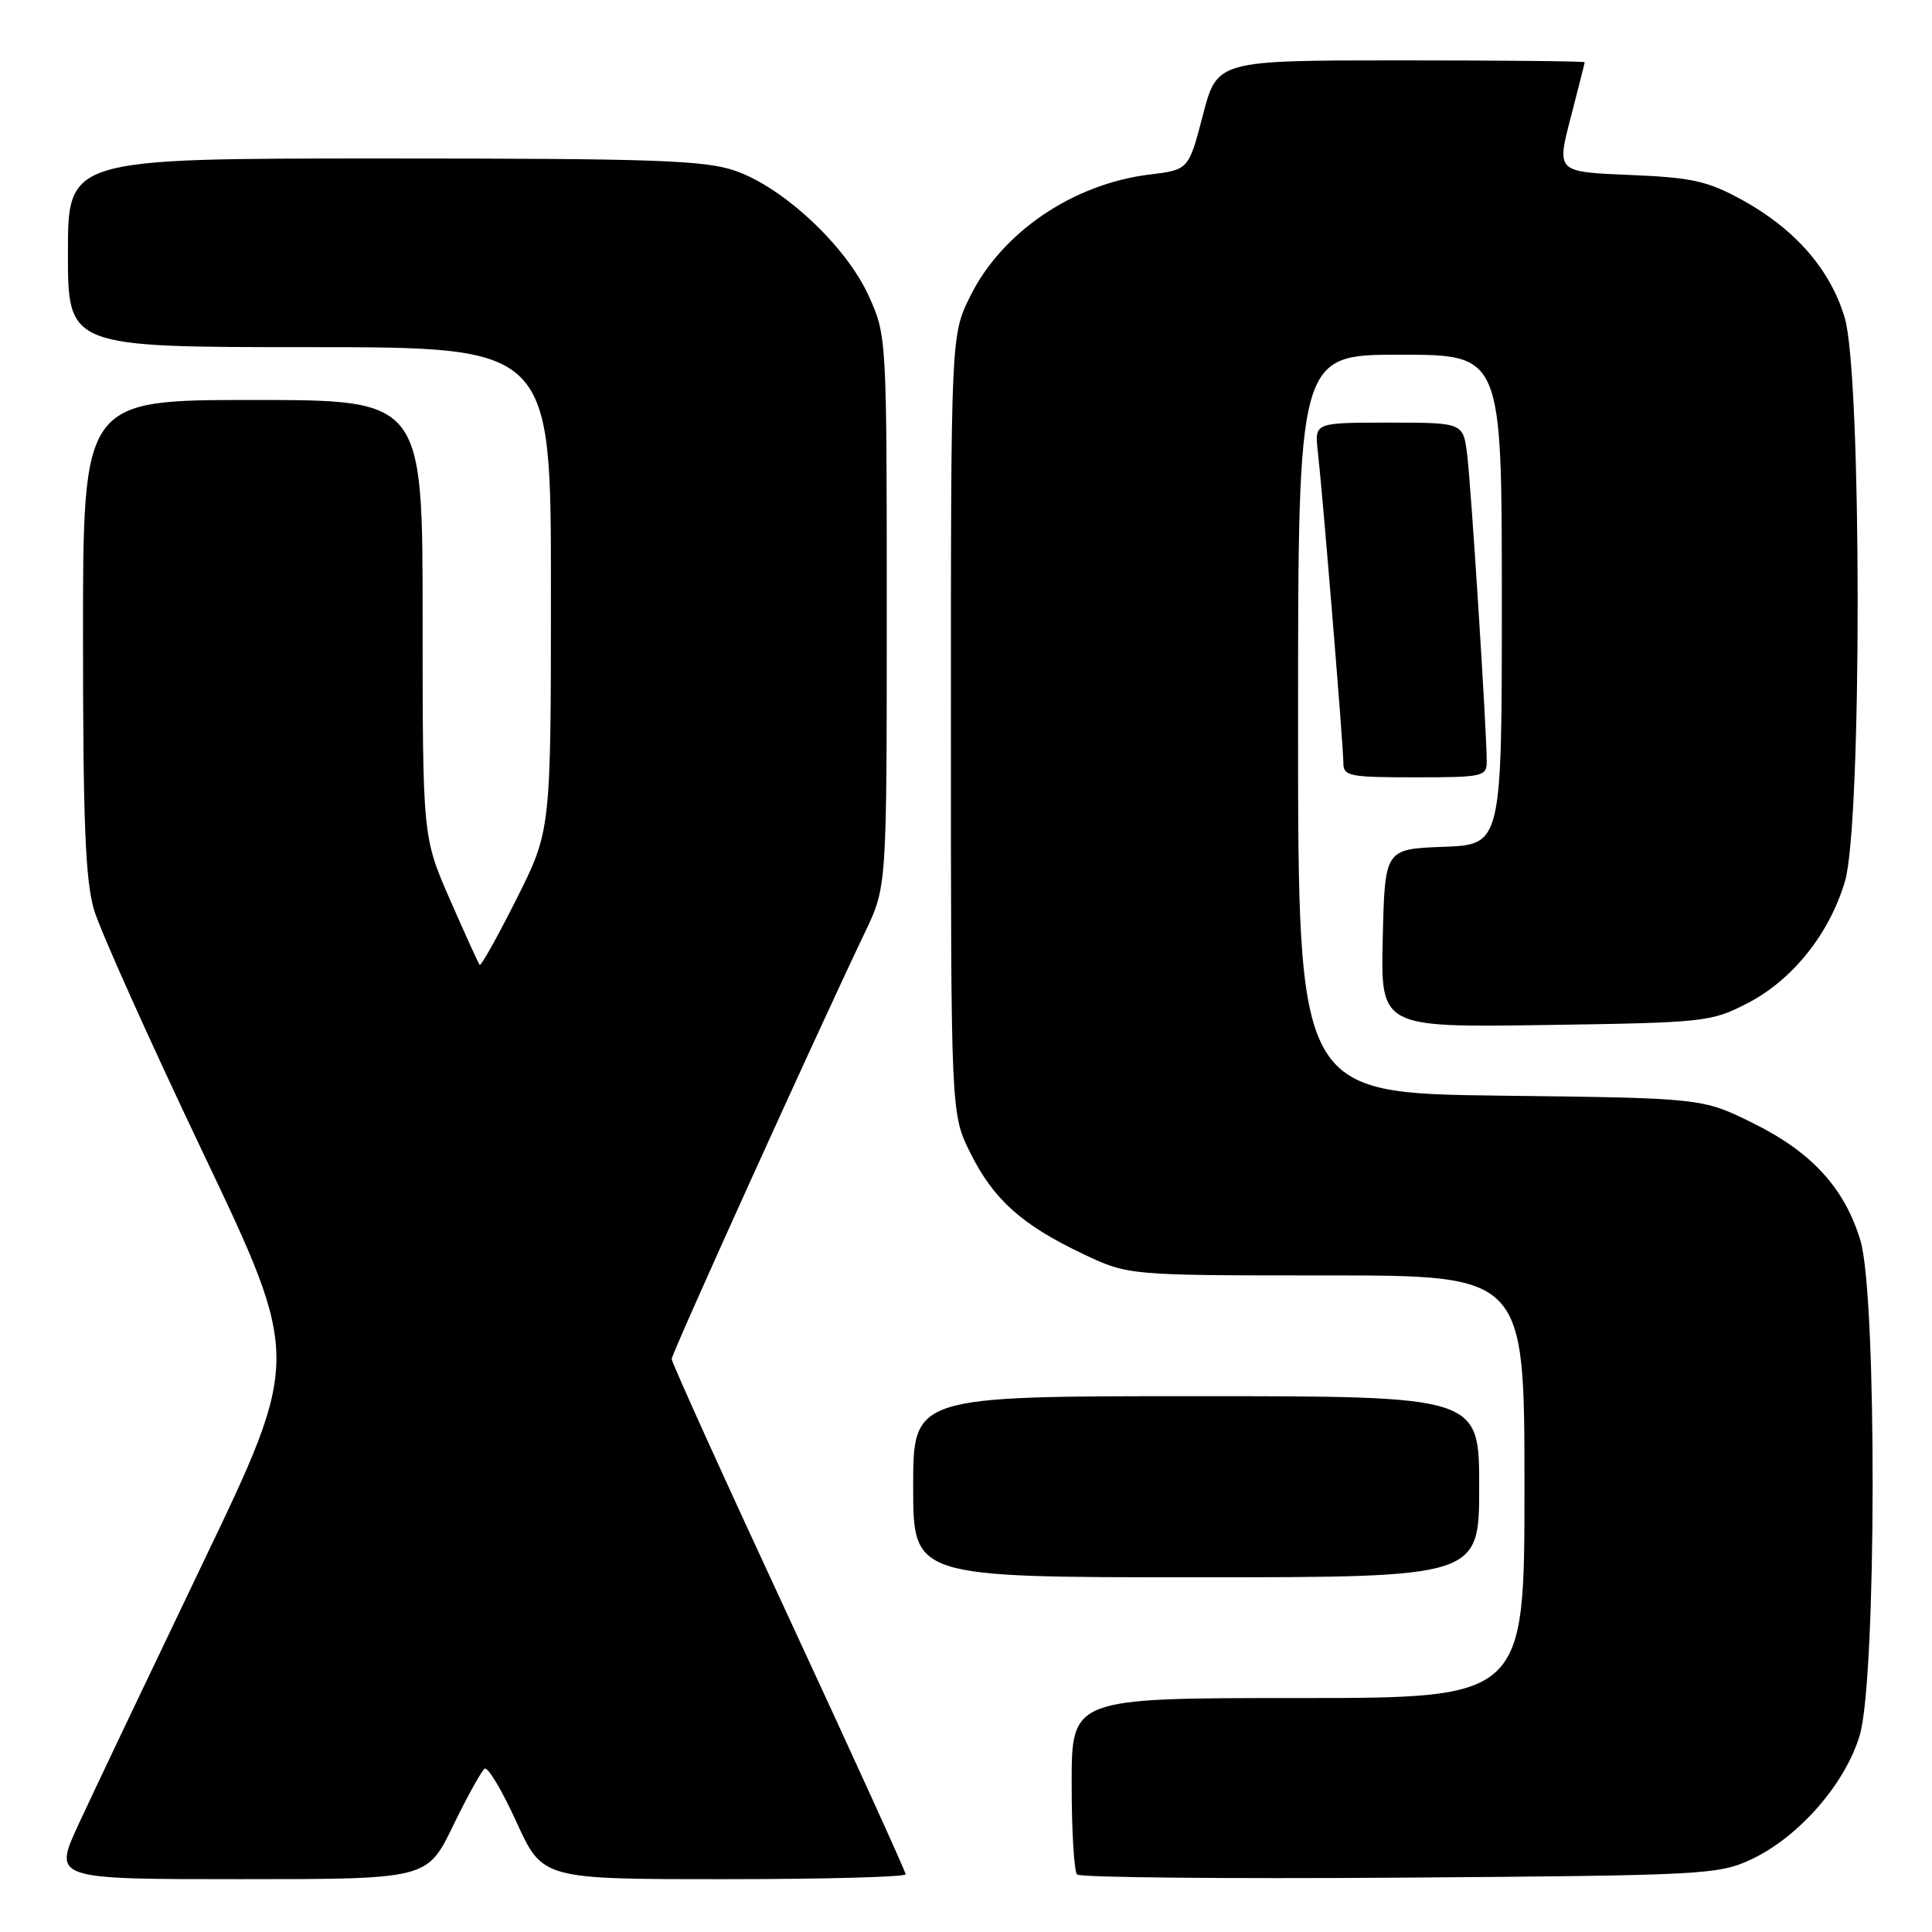 <?xml version="1.0" encoding="UTF-8" standalone="no"?>
<!DOCTYPE svg PUBLIC "-//W3C//DTD SVG 1.1//EN" "http://www.w3.org/Graphics/SVG/1.1/DTD/svg11.dtd" >
<svg xmlns="http://www.w3.org/2000/svg" xmlns:xlink="http://www.w3.org/1999/xlink" version="1.1" viewBox="0 0 256 256">
 <g >
 <path fill="currentColor"
d=" M 60.04 241.91 C 61.93 238.02 63.81 234.62 64.23 234.36 C 64.65 234.10 66.55 237.28 68.44 241.44 C 71.89 249.00 71.89 249.00 95.94 249.00 C 109.17 249.00 120.00 248.71 120.00 248.35 C 120.00 247.99 113.02 232.66 104.50 214.29 C 95.97 195.92 89.00 180.53 89.00 180.08 C 89.00 179.33 108.12 137.13 114.63 123.50 C 117.50 117.50 117.50 117.50 117.50 81.00 C 117.50 44.69 117.49 44.47 115.12 39.23 C 112.13 32.61 103.77 24.79 97.36 22.61 C 93.32 21.23 86.60 21.00 50.82 21.00 C 9.00 21.00 9.00 21.00 9.00 33.50 C 9.00 46.00 9.00 46.00 41.00 46.00 C 73.00 46.00 73.00 46.00 73.00 78.02 C 73.00 110.04 73.00 110.04 68.44 119.12 C 65.93 124.12 63.73 128.05 63.56 127.85 C 63.39 127.66 61.62 123.77 59.62 119.20 C 56.00 110.90 56.00 110.90 56.00 81.95 C 56.00 53.00 56.00 53.00 33.50 53.00 C 11.00 53.00 11.00 53.00 11.00 84.32 C 11.00 108.96 11.31 116.69 12.47 120.59 C 13.28 123.31 19.78 137.79 26.91 152.77 C 39.88 180.01 39.88 180.01 26.81 207.25 C 19.63 222.24 12.24 237.76 10.40 241.75 C 7.05 249.00 7.05 249.00 31.83 249.00 C 56.61 249.00 56.61 249.00 60.04 241.91 Z  M 232.00 246.40 C 238.31 243.47 244.51 236.38 246.43 229.91 C 248.65 222.46 248.72 171.78 246.53 164.43 C 244.45 157.45 240.05 152.64 232.24 148.80 C 225.55 145.50 225.55 145.50 198.78 145.18 C 172.00 144.85 172.00 144.85 172.00 95.93 C 172.00 47.00 172.00 47.00 185.50 47.00 C 199.00 47.00 199.00 47.00 199.00 79.46 C 199.00 111.92 199.00 111.92 191.25 112.21 C 183.50 112.50 183.50 112.50 183.22 124.32 C 182.94 136.14 182.94 136.14 204.75 135.82 C 225.87 135.51 226.72 135.42 231.52 132.95 C 237.50 129.87 242.41 123.74 244.47 116.77 C 246.73 109.19 246.70 49.73 244.44 42.12 C 242.54 35.71 237.85 30.33 230.80 26.47 C 226.23 23.97 224.18 23.52 215.88 23.18 C 206.26 22.78 206.26 22.78 208.11 15.64 C 209.13 11.71 209.97 8.39 209.98 8.25 C 209.99 8.11 199.04 8.00 185.64 8.00 C 161.28 8.00 161.28 8.00 159.39 15.25 C 157.50 22.50 157.50 22.50 152.31 23.13 C 142.20 24.37 132.81 30.73 128.59 39.19 C 126.00 44.39 126.00 44.39 126.00 96.00 C 126.00 147.61 126.00 147.61 128.58 152.78 C 131.65 158.95 135.42 162.32 143.50 166.15 C 149.50 169.00 149.50 169.00 175.75 169.00 C 202.00 169.00 202.00 169.00 202.00 197.00 C 202.00 225.00 202.00 225.00 172.00 225.00 C 142.00 225.00 142.00 225.00 142.00 236.33 C 142.00 242.57 142.32 247.99 142.72 248.38 C 143.11 248.78 162.35 248.96 185.47 248.80 C 225.70 248.51 227.69 248.41 232.00 246.40 Z  M 196.00 197.00 C 196.00 185.00 196.00 185.00 158.50 185.00 C 121.00 185.00 121.00 185.00 121.00 197.00 C 121.00 209.00 121.00 209.00 158.50 209.00 C 196.00 209.00 196.00 209.00 196.00 197.00 Z  M 197.00 100.88 C 197.00 96.86 194.93 64.49 194.41 60.25 C 193.88 56.00 193.88 56.00 184.03 56.00 C 174.19 56.00 174.19 56.00 174.61 59.75 C 175.27 65.54 178.00 98.86 178.00 101.05 C 178.00 102.85 178.75 103.00 187.50 103.00 C 196.52 103.00 197.00 102.89 197.00 100.88 Z "/>
</g>
</svg>